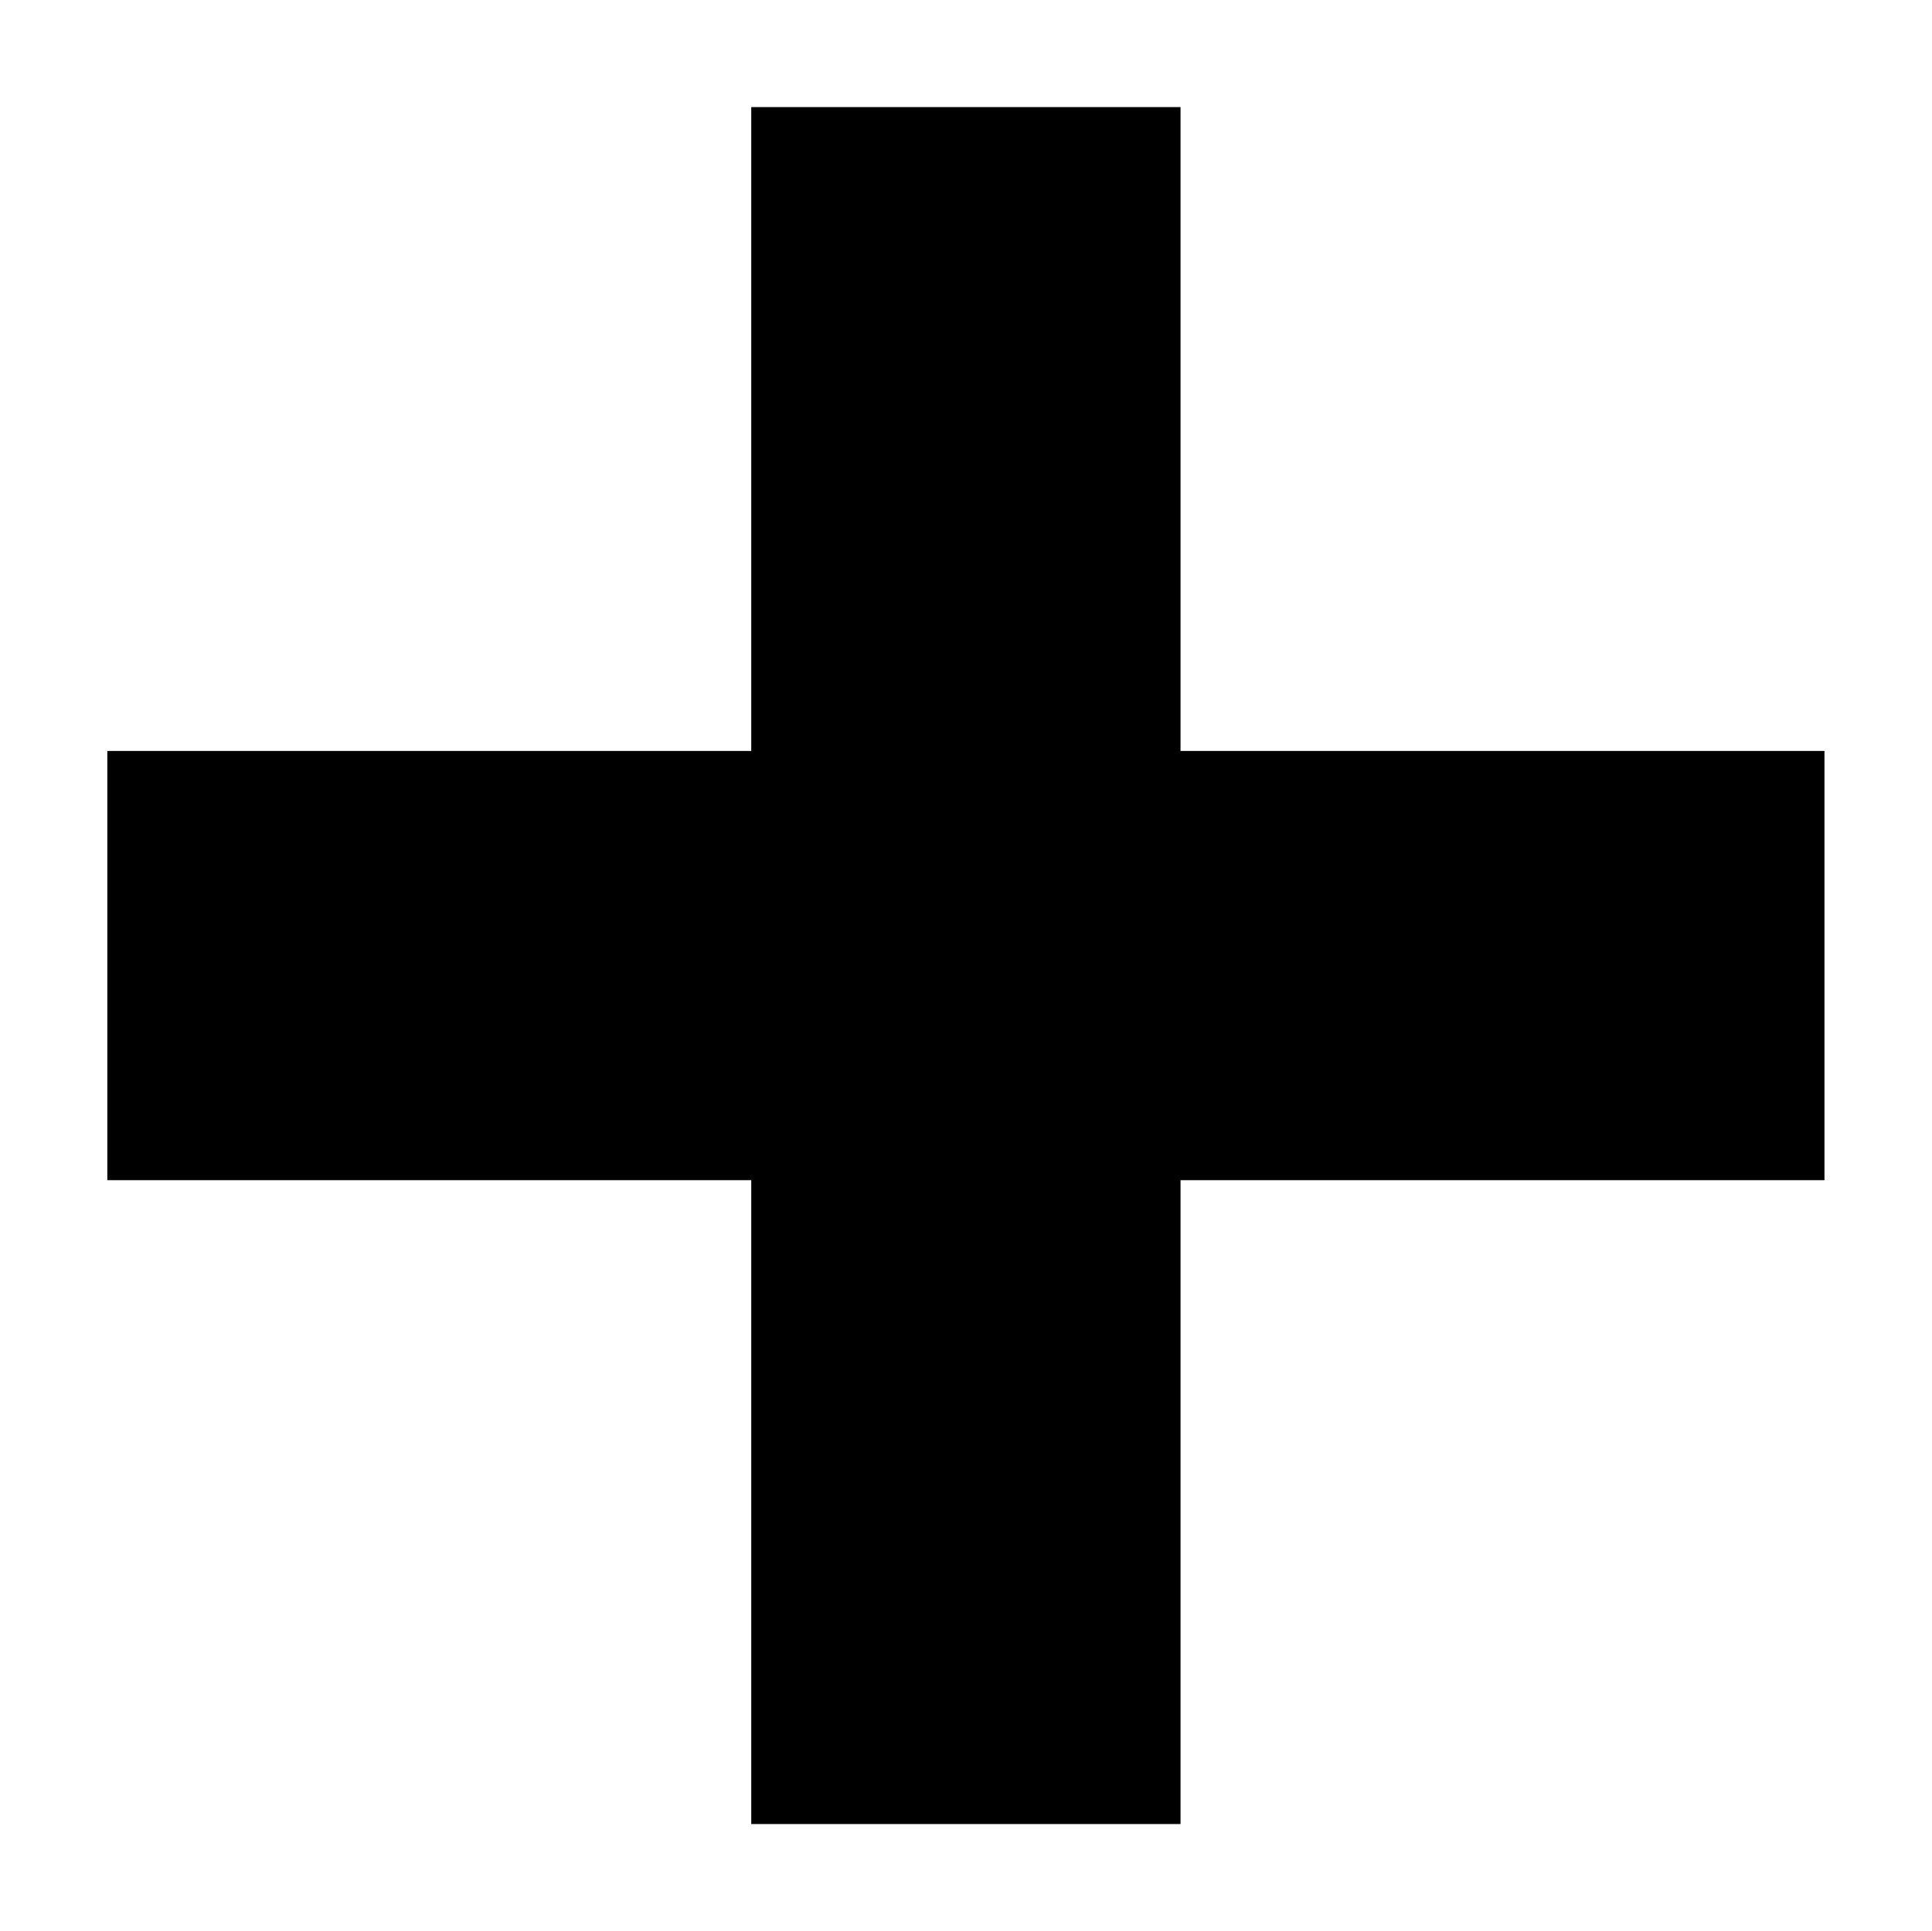 <svg xmlns="http://www.w3.org/2000/svg" width="9.001" height="8.999" viewBox="0 0 9.001 8.999">
  <path id="Path_44" data-name="Path 44" d="M9435.51,3618v-3h-3v-2h3v-3h2v3h3v2h-3v3Z" transform="translate(-9432.01 -3609.501)" stroke="rgba(0,0,0,0)" stroke-width="1"/>
</svg>
